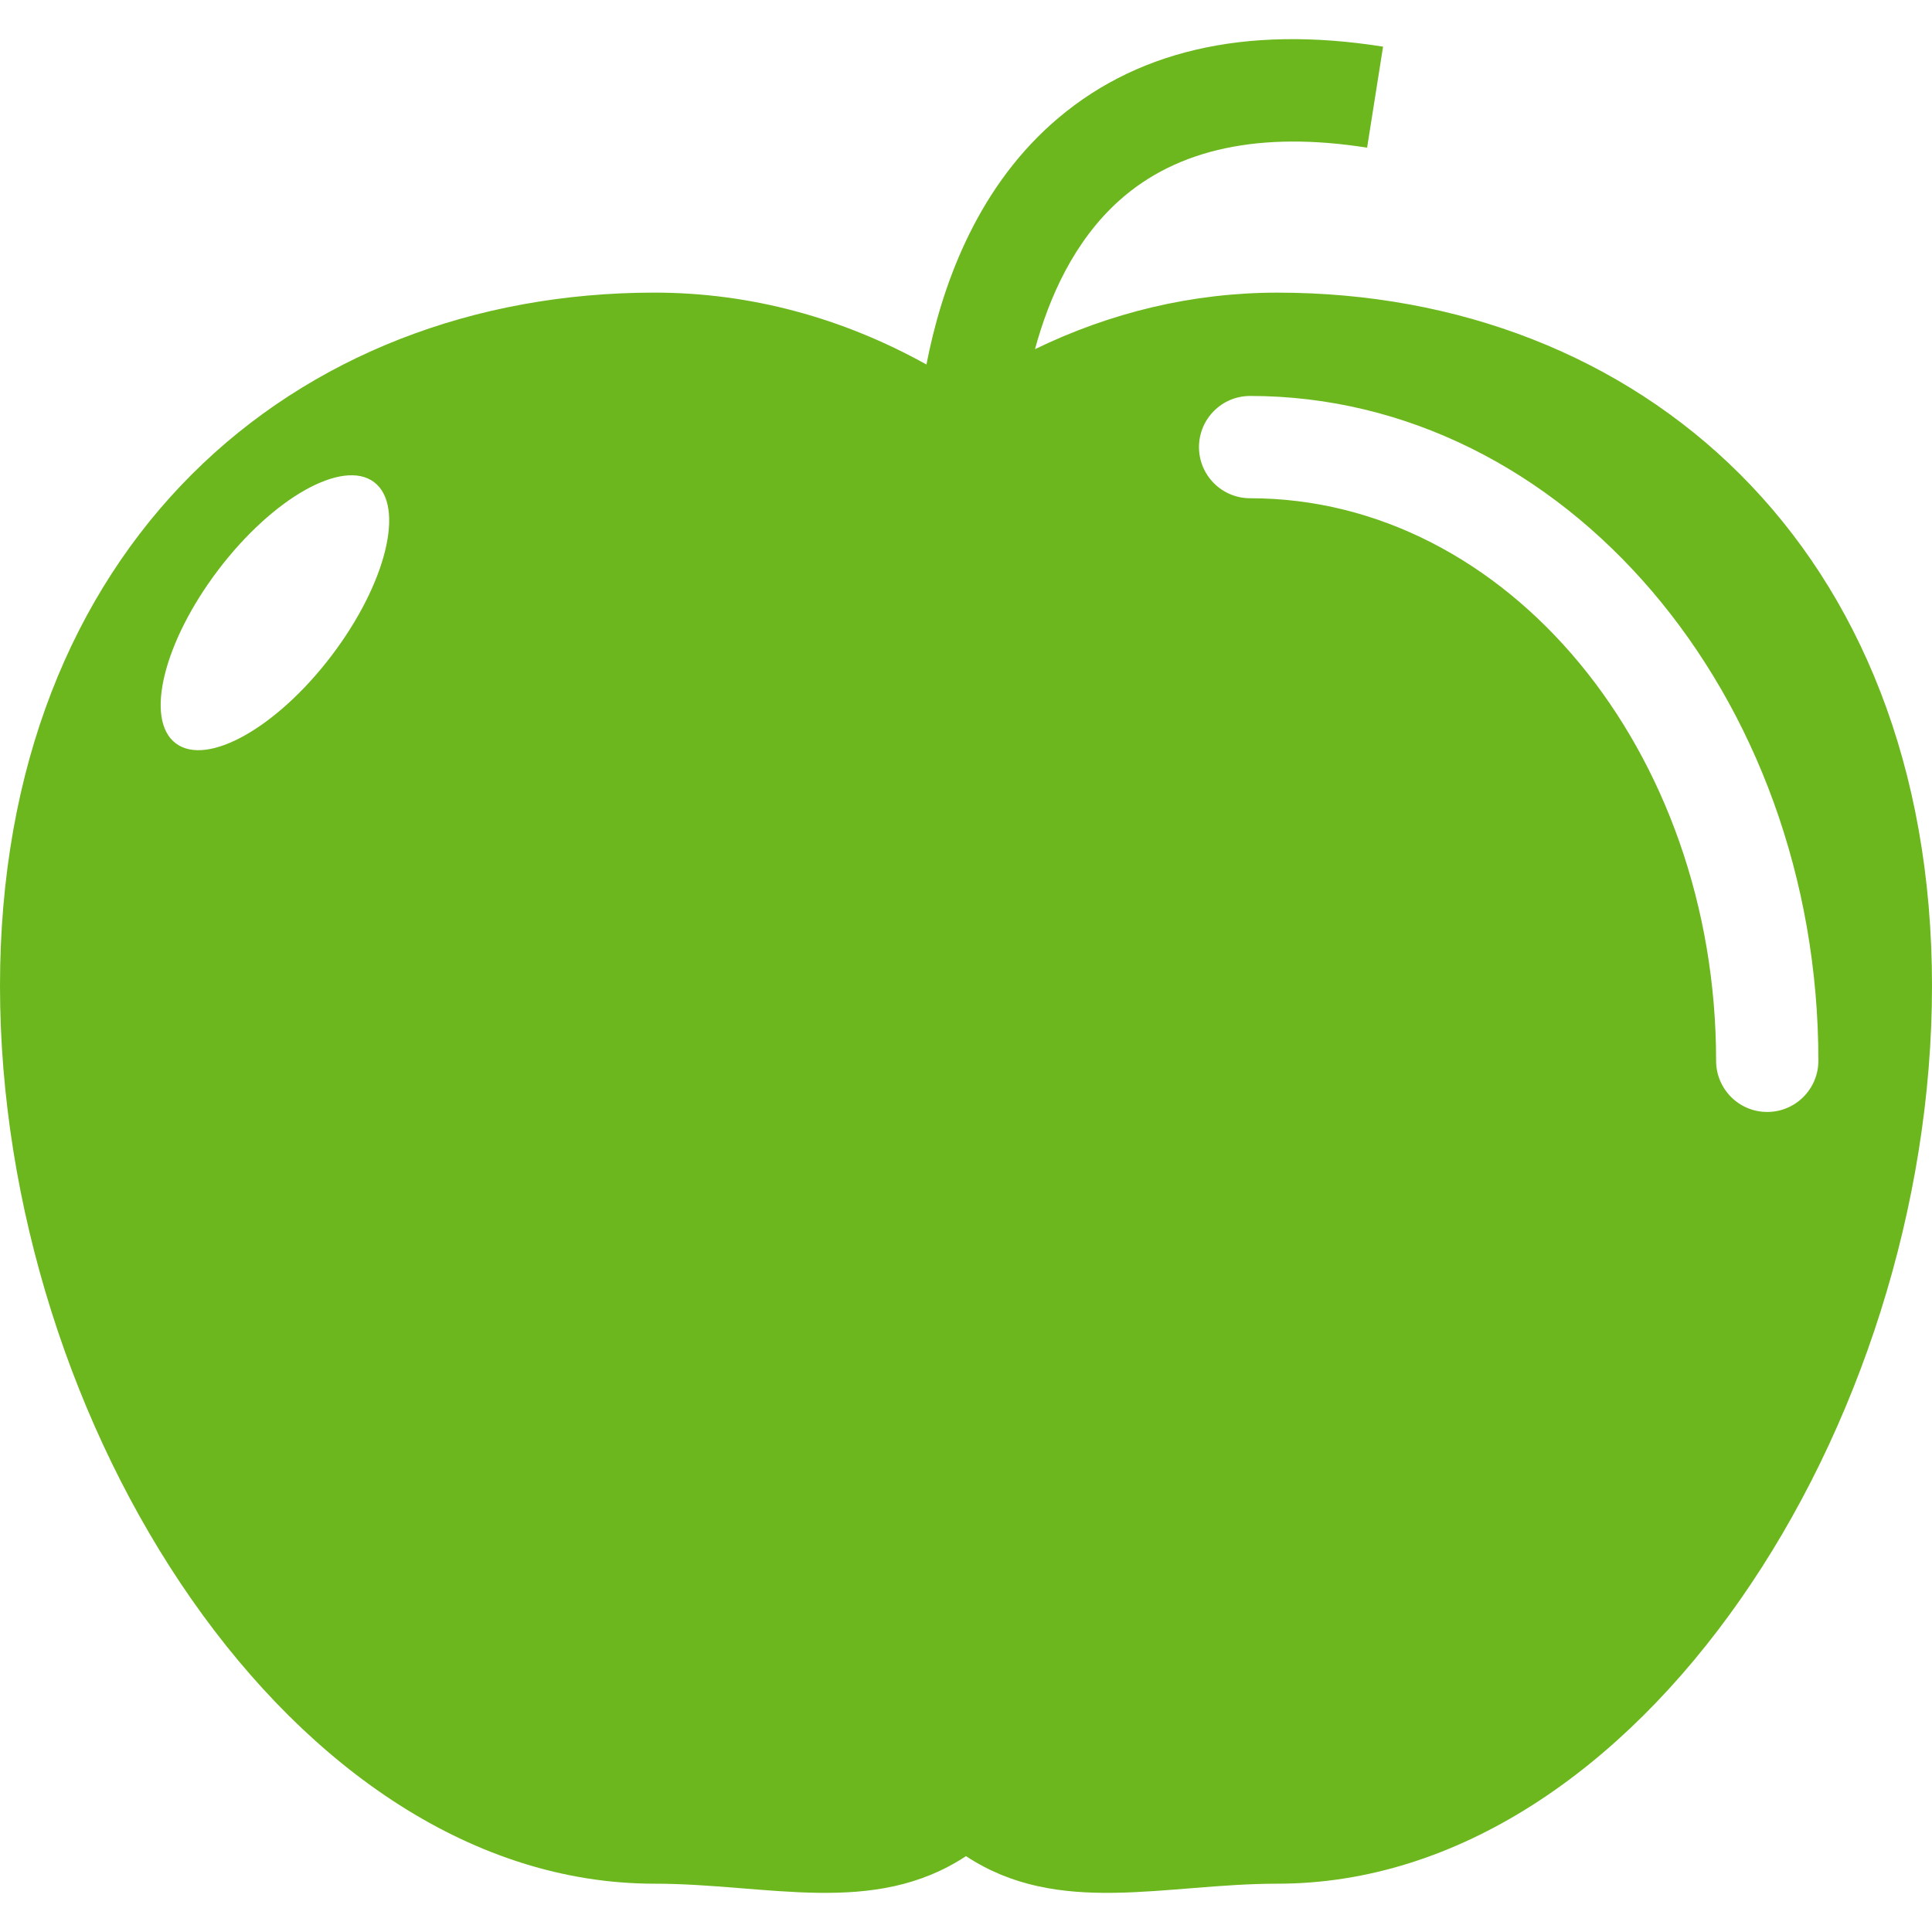 <!-- icon666.com - MILLIONS vector ICONS FREE --><svg version="1.1" id="Capa_1" xmlns="http://www.w3.org/2000/svg" xmlns:xlink="http://www.w3.org/1999/xlink" x="0px" y="0px" viewBox="0 0 447.894 447.894" style="enable-background:new 0 0 447.894 447.894;" xml:space="preserve"><g><path fill="#6CB71D" d="M296.165,67.843c-19.859,0-38.821,4.66-56.223,13.104c3.298-12.135,9.126-25.153,19.594-34.513 c13.424-11.984,32.729-16.086,57.399-12.2l3.7-23.418c-32.119-5.092-58.02,0.993-77.011,18.043 c-17.55,15.755-25.366,37.755-28.848,55.646c-19.21-10.684-40.557-16.668-63.056-16.668C67.93,67.843,0,126.7,0,228.56 c0,101.854,67.936,208.135,151.727,208.135c26.143,0,50.747,7.768,72.22-6.389c21.475,14.156,46.081,6.389,72.218,6.389 c83.791,0,151.729-106.281,151.729-208.135C447.894,126.7,379.956,67.843,296.165,67.843z M76.843,152.03 c-12.708,16.704-28.877,25.789-36.121,20.277c-7.237-5.503-2.795-23.504,9.91-40.229c12.708-16.709,28.877-25.794,36.115-20.286 C93.99,117.298,89.554,135.305,76.843,152.03z M409.687,257.783c-6.549,0-11.845-5.314-11.845-11.857 c0-71.913-48.457-130.418-108.025-130.418c-6.549,0-11.857-5.313-11.857-11.857c0-6.549,5.309-11.857,11.857-11.857 c72.638,0,131.739,69.144,131.739,154.132C421.544,252.468,416.248,257.783,409.687,257.783z"></path></g></svg>